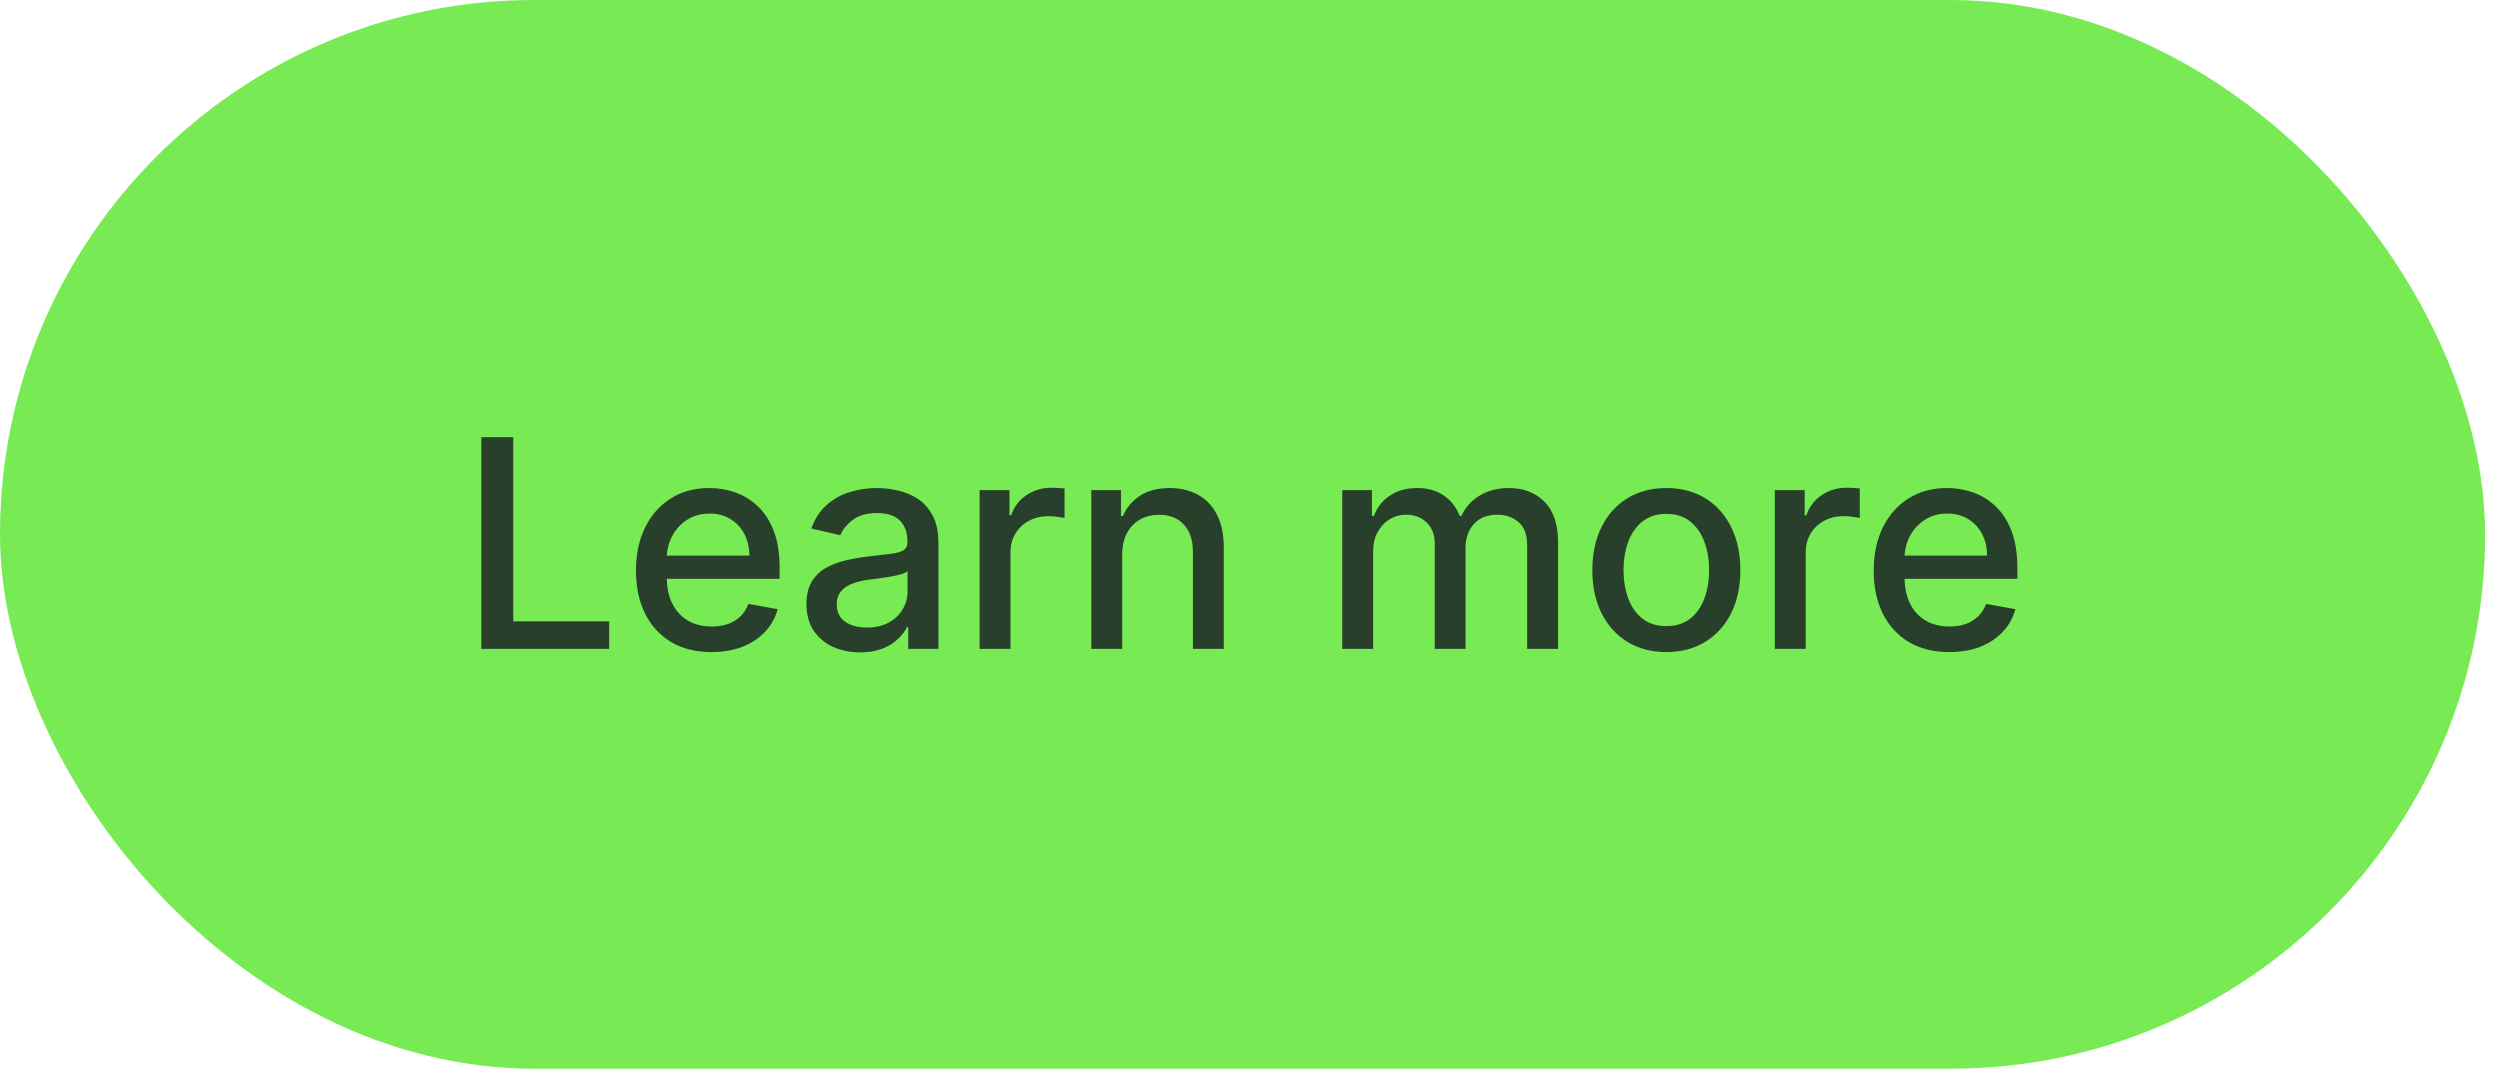 <svg width="131" height="56" viewBox="0 0 131 56" fill="none" xmlns="http://www.w3.org/2000/svg">
<rect width="130.22" height="56" rx="28" fill="#78EB54"/>
<path d="M25.221 34V22.909H26.894V32.559H31.92V34H25.221ZM37.284 34.168C36.464 34.168 35.758 33.993 35.166 33.643C34.578 33.289 34.123 32.792 33.802 32.153C33.484 31.511 33.325 30.758 33.325 29.895C33.325 29.043 33.484 28.292 33.802 27.642C34.123 26.992 34.571 26.485 35.145 26.12C35.722 25.756 36.397 25.573 37.17 25.573C37.639 25.573 38.094 25.651 38.535 25.806C38.975 25.962 39.37 26.205 39.721 26.538C40.071 26.87 40.347 27.301 40.549 27.832C40.751 28.359 40.852 29 40.852 29.754V30.328H34.24V29.115H39.266C39.266 28.689 39.179 28.312 39.006 27.983C38.833 27.651 38.589 27.39 38.275 27.198C37.964 27.007 37.6 26.911 37.181 26.911C36.726 26.911 36.329 27.023 35.989 27.247C35.654 27.467 35.394 27.756 35.21 28.113C35.029 28.467 34.939 28.852 34.939 29.267V30.215C34.939 30.771 35.036 31.244 35.231 31.633C35.43 32.023 35.706 32.321 36.06 32.527C36.414 32.729 36.827 32.83 37.3 32.83C37.607 32.83 37.887 32.787 38.139 32.7C38.392 32.61 38.611 32.476 38.795 32.3C38.979 32.123 39.12 31.904 39.217 31.644L40.75 31.921C40.627 32.372 40.407 32.767 40.089 33.106C39.775 33.442 39.38 33.704 38.903 33.892C38.43 34.076 37.89 34.168 37.284 34.168ZM45.07 34.184C44.543 34.184 44.066 34.087 43.64 33.892C43.214 33.693 42.877 33.406 42.627 33.031C42.382 32.655 42.259 32.195 42.259 31.65C42.259 31.18 42.349 30.794 42.53 30.491C42.711 30.188 42.954 29.947 43.261 29.77C43.568 29.594 43.911 29.46 44.29 29.37C44.669 29.279 45.055 29.211 45.449 29.164C45.947 29.106 46.352 29.059 46.662 29.023C46.972 28.983 47.198 28.92 47.339 28.834C47.48 28.747 47.55 28.606 47.55 28.411V28.373C47.55 27.9 47.416 27.534 47.149 27.274C46.886 27.014 46.492 26.884 45.969 26.884C45.424 26.884 44.994 27.005 44.68 27.247C44.369 27.485 44.155 27.75 44.035 28.043L42.514 27.696C42.694 27.191 42.958 26.783 43.304 26.473C43.655 26.158 44.057 25.931 44.512 25.79C44.967 25.646 45.445 25.573 45.947 25.573C46.279 25.573 46.631 25.613 47.003 25.693C47.379 25.768 47.729 25.909 48.054 26.115C48.382 26.321 48.651 26.615 48.861 26.998C49.07 27.377 49.175 27.87 49.175 28.476V34H47.593V32.863H47.528C47.424 33.072 47.267 33.278 47.057 33.48C46.848 33.682 46.579 33.85 46.25 33.984C45.922 34.117 45.528 34.184 45.07 34.184ZM45.422 32.884C45.87 32.884 46.252 32.796 46.57 32.619C46.891 32.442 47.135 32.211 47.301 31.926C47.471 31.637 47.556 31.328 47.556 31V29.928C47.498 29.985 47.386 30.04 47.22 30.09C47.057 30.137 46.871 30.178 46.662 30.215C46.453 30.247 46.249 30.278 46.05 30.307C45.852 30.332 45.685 30.354 45.552 30.372C45.238 30.411 44.951 30.478 44.691 30.572C44.434 30.666 44.229 30.801 44.073 30.978C43.922 31.151 43.846 31.383 43.846 31.671C43.846 32.072 43.994 32.375 44.29 32.581C44.586 32.783 44.963 32.884 45.422 32.884ZM51.331 34V25.682H52.897V27.003H52.983C53.135 26.555 53.402 26.203 53.785 25.947C54.171 25.687 54.608 25.557 55.095 25.557C55.196 25.557 55.316 25.561 55.453 25.568C55.593 25.575 55.704 25.584 55.783 25.595V27.144C55.718 27.126 55.602 27.106 55.436 27.084C55.27 27.059 55.104 27.047 54.938 27.047C54.556 27.047 54.214 27.128 53.915 27.29C53.619 27.449 53.384 27.671 53.211 27.956C53.037 28.238 52.951 28.559 52.951 28.92V34H51.331ZM58.803 29.061V34H57.184V25.682H58.739V27.036H58.841C59.033 26.595 59.332 26.241 59.74 25.974C60.152 25.707 60.67 25.573 61.295 25.573C61.861 25.573 62.358 25.693 62.784 25.931C63.21 26.166 63.54 26.516 63.775 26.982C64.01 27.447 64.127 28.023 64.127 28.709V34H62.508V28.904C62.508 28.301 62.351 27.83 62.036 27.491C61.722 27.148 61.291 26.976 60.742 26.976C60.367 26.976 60.033 27.057 59.74 27.22C59.452 27.382 59.222 27.621 59.053 27.935C58.886 28.245 58.803 28.621 58.803 29.061ZM70.334 34V25.682H71.889V27.036H71.992C72.165 26.577 72.448 26.22 72.842 25.963C73.235 25.703 73.706 25.573 74.255 25.573C74.811 25.573 75.277 25.703 75.652 25.963C76.031 26.223 76.311 26.581 76.492 27.036H76.579C76.777 26.592 77.093 26.238 77.526 25.974C77.959 25.707 78.476 25.573 79.075 25.573C79.829 25.573 80.445 25.81 80.922 26.283C81.402 26.756 81.642 27.469 81.642 28.422V34H80.023V28.574C80.023 28.011 79.869 27.602 79.562 27.35C79.255 27.097 78.889 26.971 78.463 26.971C77.936 26.971 77.526 27.133 77.234 27.458C76.941 27.779 76.795 28.193 76.795 28.698V34H75.181V28.471C75.181 28.02 75.04 27.657 74.759 27.382C74.477 27.108 74.111 26.971 73.659 26.971C73.353 26.971 73.069 27.052 72.809 27.214C72.553 27.373 72.345 27.595 72.186 27.881C72.031 28.166 71.954 28.496 71.954 28.872V34H70.334ZM87.316 34.168C86.536 34.168 85.856 33.989 85.274 33.632C84.693 33.274 84.242 32.774 83.921 32.132C83.599 31.489 83.439 30.738 83.439 29.879C83.439 29.016 83.599 28.261 83.921 27.615C84.242 26.969 84.693 26.467 85.274 26.11C85.856 25.752 86.536 25.573 87.316 25.573C88.096 25.573 88.776 25.752 89.358 26.11C89.939 26.467 90.39 26.969 90.712 27.615C91.033 28.261 91.194 29.016 91.194 29.879C91.194 30.738 91.033 31.489 90.712 32.132C90.39 32.774 89.939 33.274 89.358 33.632C88.776 33.989 88.096 34.168 87.316 34.168ZM87.321 32.809C87.827 32.809 88.246 32.675 88.578 32.408C88.91 32.141 89.156 31.785 89.314 31.341C89.477 30.897 89.558 30.408 89.558 29.873C89.558 29.343 89.477 28.855 89.314 28.411C89.156 27.963 88.91 27.604 88.578 27.334C88.246 27.063 87.827 26.927 87.321 26.927C86.812 26.927 86.39 27.063 86.054 27.334C85.722 27.604 85.475 27.963 85.312 28.411C85.153 28.855 85.074 29.343 85.074 29.873C85.074 30.408 85.153 30.897 85.312 31.341C85.475 31.785 85.722 32.141 86.054 32.408C86.39 32.675 86.812 32.809 87.321 32.809ZM93.001 34V25.682H94.566V27.003H94.653C94.804 26.555 95.071 26.203 95.454 25.947C95.84 25.687 96.277 25.557 96.765 25.557C96.866 25.557 96.985 25.561 97.122 25.568C97.263 25.575 97.373 25.584 97.452 25.595V27.144C97.387 27.126 97.272 27.106 97.106 27.084C96.94 27.059 96.774 27.047 96.608 27.047C96.225 27.047 95.884 27.128 95.584 27.29C95.288 27.449 95.053 27.671 94.88 27.956C94.707 28.238 94.62 28.559 94.62 28.92V34H93.001ZM102.141 34.168C101.321 34.168 100.616 33.993 100.023 33.643C99.435 33.289 98.98 32.792 98.659 32.153C98.341 31.511 98.182 30.758 98.182 29.895C98.182 29.043 98.341 28.292 98.659 27.642C98.98 26.992 99.428 26.485 100.002 26.12C100.579 25.756 101.255 25.573 102.027 25.573C102.497 25.573 102.951 25.651 103.392 25.806C103.832 25.962 104.228 26.205 104.578 26.538C104.928 26.87 105.204 27.301 105.406 27.832C105.609 28.359 105.71 29 105.71 29.754V30.328H99.097V29.115H104.123C104.123 28.689 104.036 28.312 103.863 27.983C103.69 27.651 103.446 27.39 103.132 27.198C102.821 27.007 102.457 26.911 102.038 26.911C101.583 26.911 101.186 27.023 100.847 27.247C100.511 27.467 100.251 27.756 100.067 28.113C99.886 28.467 99.796 28.852 99.796 29.267V30.215C99.796 30.771 99.894 31.244 100.088 31.633C100.287 32.023 100.563 32.321 100.917 32.527C101.271 32.729 101.684 32.83 102.157 32.83C102.464 32.83 102.744 32.787 102.997 32.7C103.249 32.61 103.468 32.476 103.652 32.3C103.836 32.123 103.977 31.904 104.074 31.644L105.607 31.921C105.484 32.372 105.264 32.767 104.946 33.106C104.632 33.442 104.237 33.704 103.76 33.892C103.287 34.076 102.747 34.168 102.141 34.168Z" fill="#273F2B"/>
</svg>
